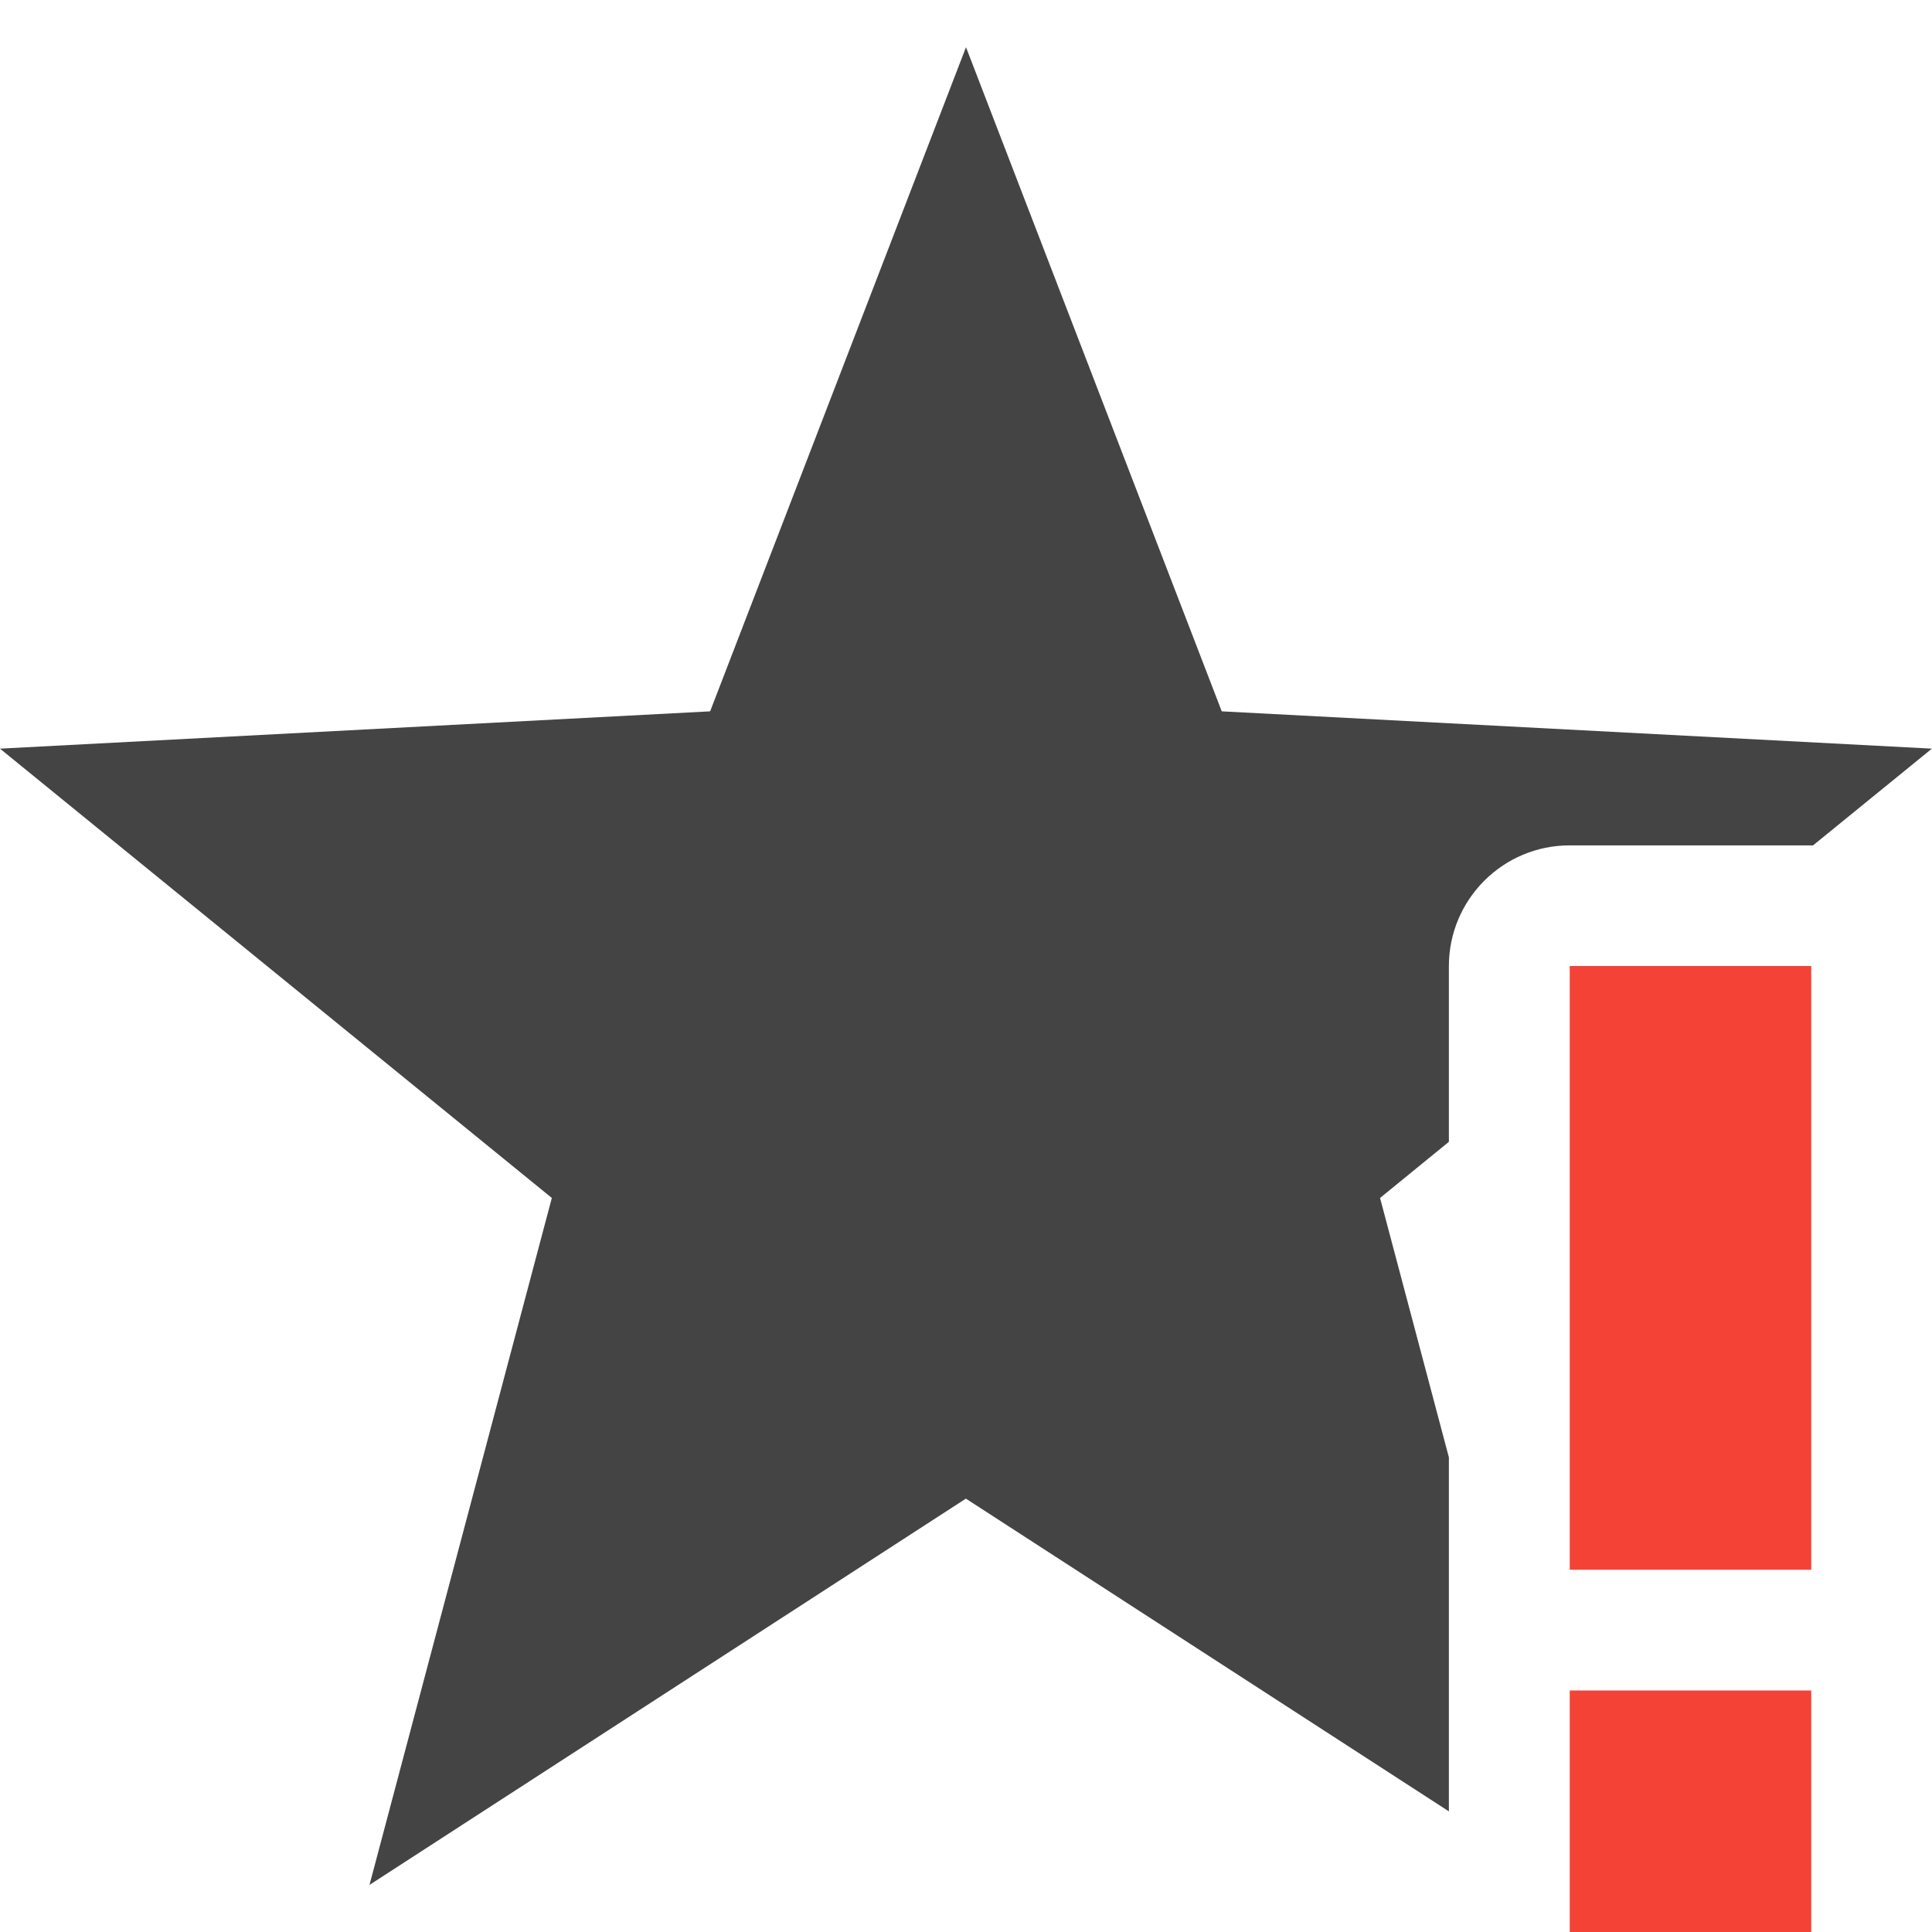 <svg width="16" height="16" version="1.1" xmlns="http://www.w3.org/2000/svg">
<path d="m8 0.391-2.119 5.5-5.881 0.309 4.57 3.721-1.51 5.689 4.939-3.199 4 2.59v-2.932l-0.57-2.148 0.57-0.465v-1.455c5.5e-5 -0.552 0.448-1 1-1h2c0.005-4.07e-5 0.01-4.07e-5 0.016 0l0.984-0.801-5.881-0.309z" fill="#444"/>
<path class="error" d="m13 8v5h2v-5zm0 6v2h2v-2z" fill="#f44336"/>
</svg>
